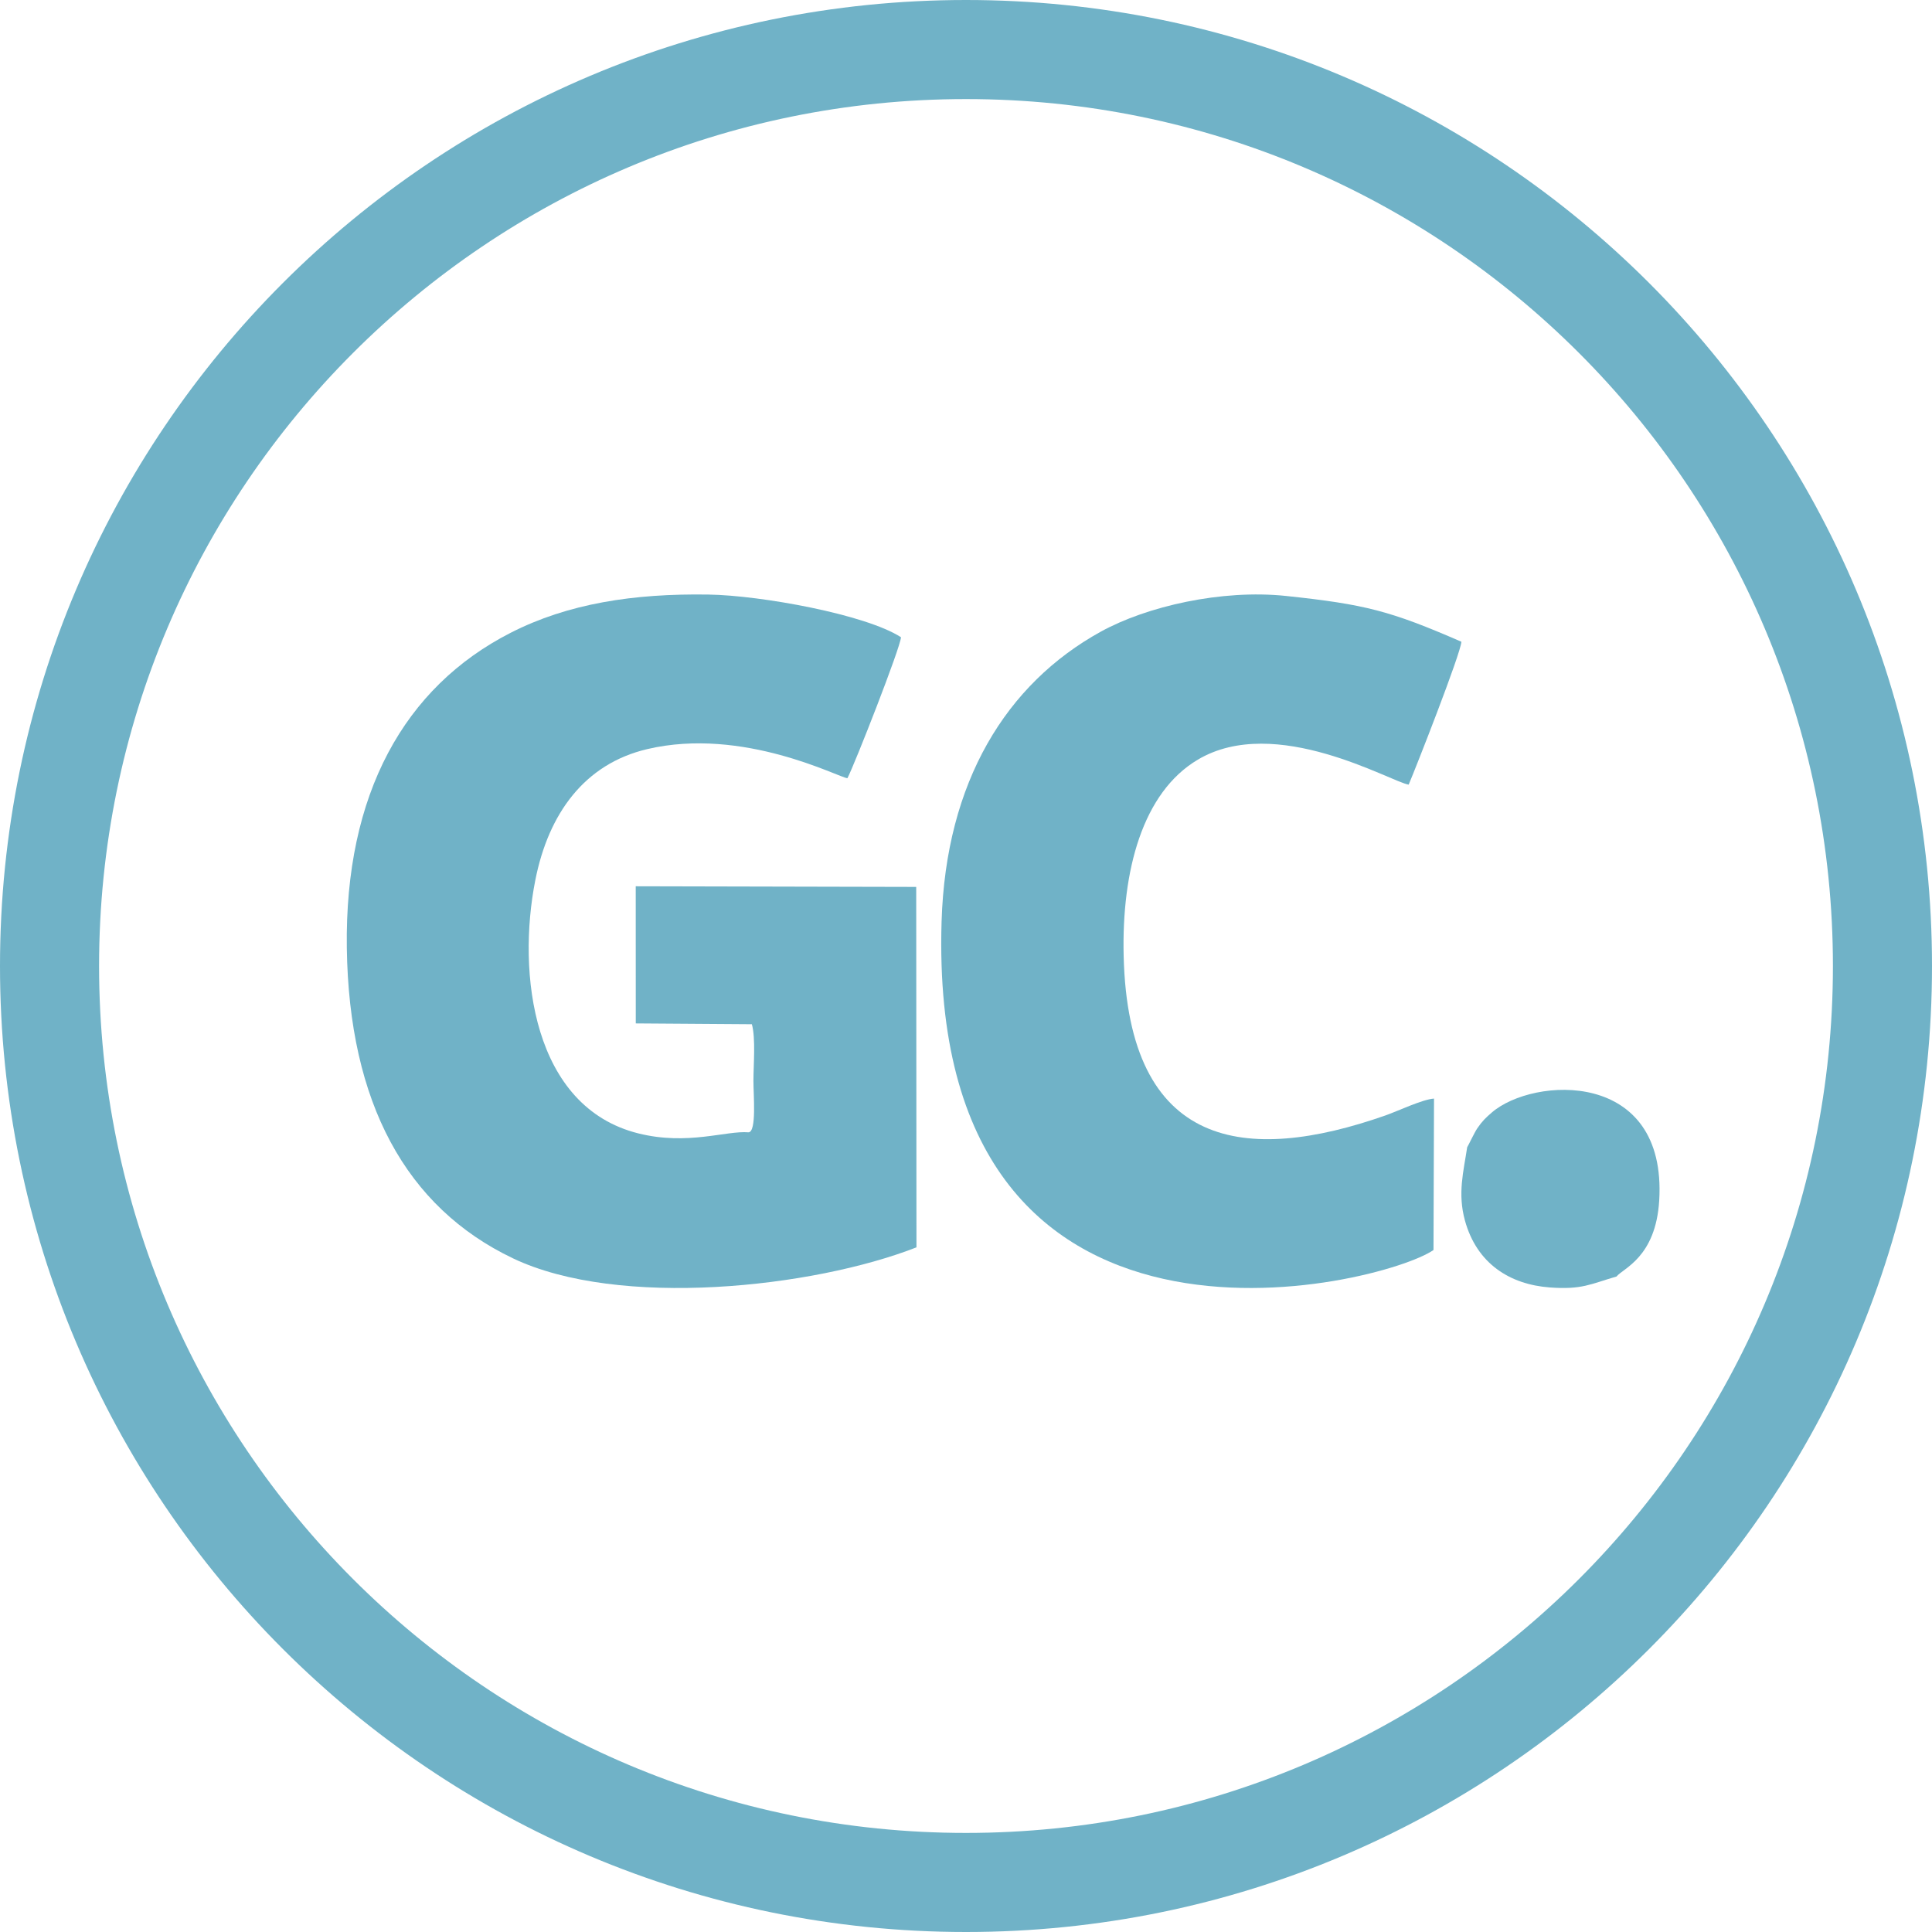 <svg width="78" height="78" viewBox="0 0 78 78" fill="none" xmlns="http://www.w3.org/2000/svg">
<path d="M39 2C59.435 2 76 18.565 76 39C76 59.435 59.435 76 39 76C18.565 76 2 59.435 2 39C2 18.565 18.565 2 39 2Z" stroke="#70B2C7" stroke-width="4" stroke-miterlimit="22.926"/>
<path fill-rule="evenodd" clip-rule="evenodd" d="M36.99 35.807L25.666 35.781L25.668 41.318L30.355 41.351C30.514 41.918 30.418 43.003 30.418 43.637C30.417 44.206 30.551 45.694 30.221 45.715C29.323 45.637 27.764 46.257 25.771 45.758C21.509 44.694 20.864 39.302 21.613 35.53C22.146 32.837 23.603 30.841 26.125 30.245C30.012 29.327 33.897 31.408 34.213 31.418C34.507 30.854 36.363 26.117 36.375 25.727C34.962 24.81 30.727 24.037 28.606 24.004C25.581 23.956 22.929 24.365 20.609 25.551C16.325 27.741 13.917 32.056 14.002 38.264C14.088 44.525 16.397 48.744 20.707 50.801C24.991 52.845 32.821 51.991 37 50.359L36.99 35.807Z" fill="#70B2C7"/>
<path fill-rule="evenodd" clip-rule="evenodd" d="M57.874 50.466L57.895 44.353C57.431 44.382 56.439 44.856 55.935 45.033C50.298 47.011 45.554 46.414 45.365 38.594C45.282 35.154 46.125 31.996 48.358 30.67C51.5 28.802 56.163 31.574 56.872 31.678C57.154 31.018 58.975 26.381 59 25.909C56.139 24.662 55.107 24.398 51.929 24.061C49.328 23.785 46.297 24.477 44.436 25.505C40.635 27.605 38.184 31.55 38.014 37.211C37.429 56.565 55.84 51.888 57.874 50.466Z" fill="#70B2C7"/>
<path fill-rule="evenodd" clip-rule="evenodd" d="M59.234 46.317C59.086 47.302 58.843 48.179 59.142 49.271C59.618 51.008 60.947 51.858 62.573 51.978C63.873 52.074 64.214 51.84 65.264 51.536C65.516 51.21 66.849 50.775 66.987 48.464C67.304 43.153 61.903 43.465 60.227 44.916C59.983 45.127 59.842 45.26 59.641 45.555C59.523 45.729 59.275 46.26 59.234 46.317Z" fill="#70B2C7"/>
</svg>

